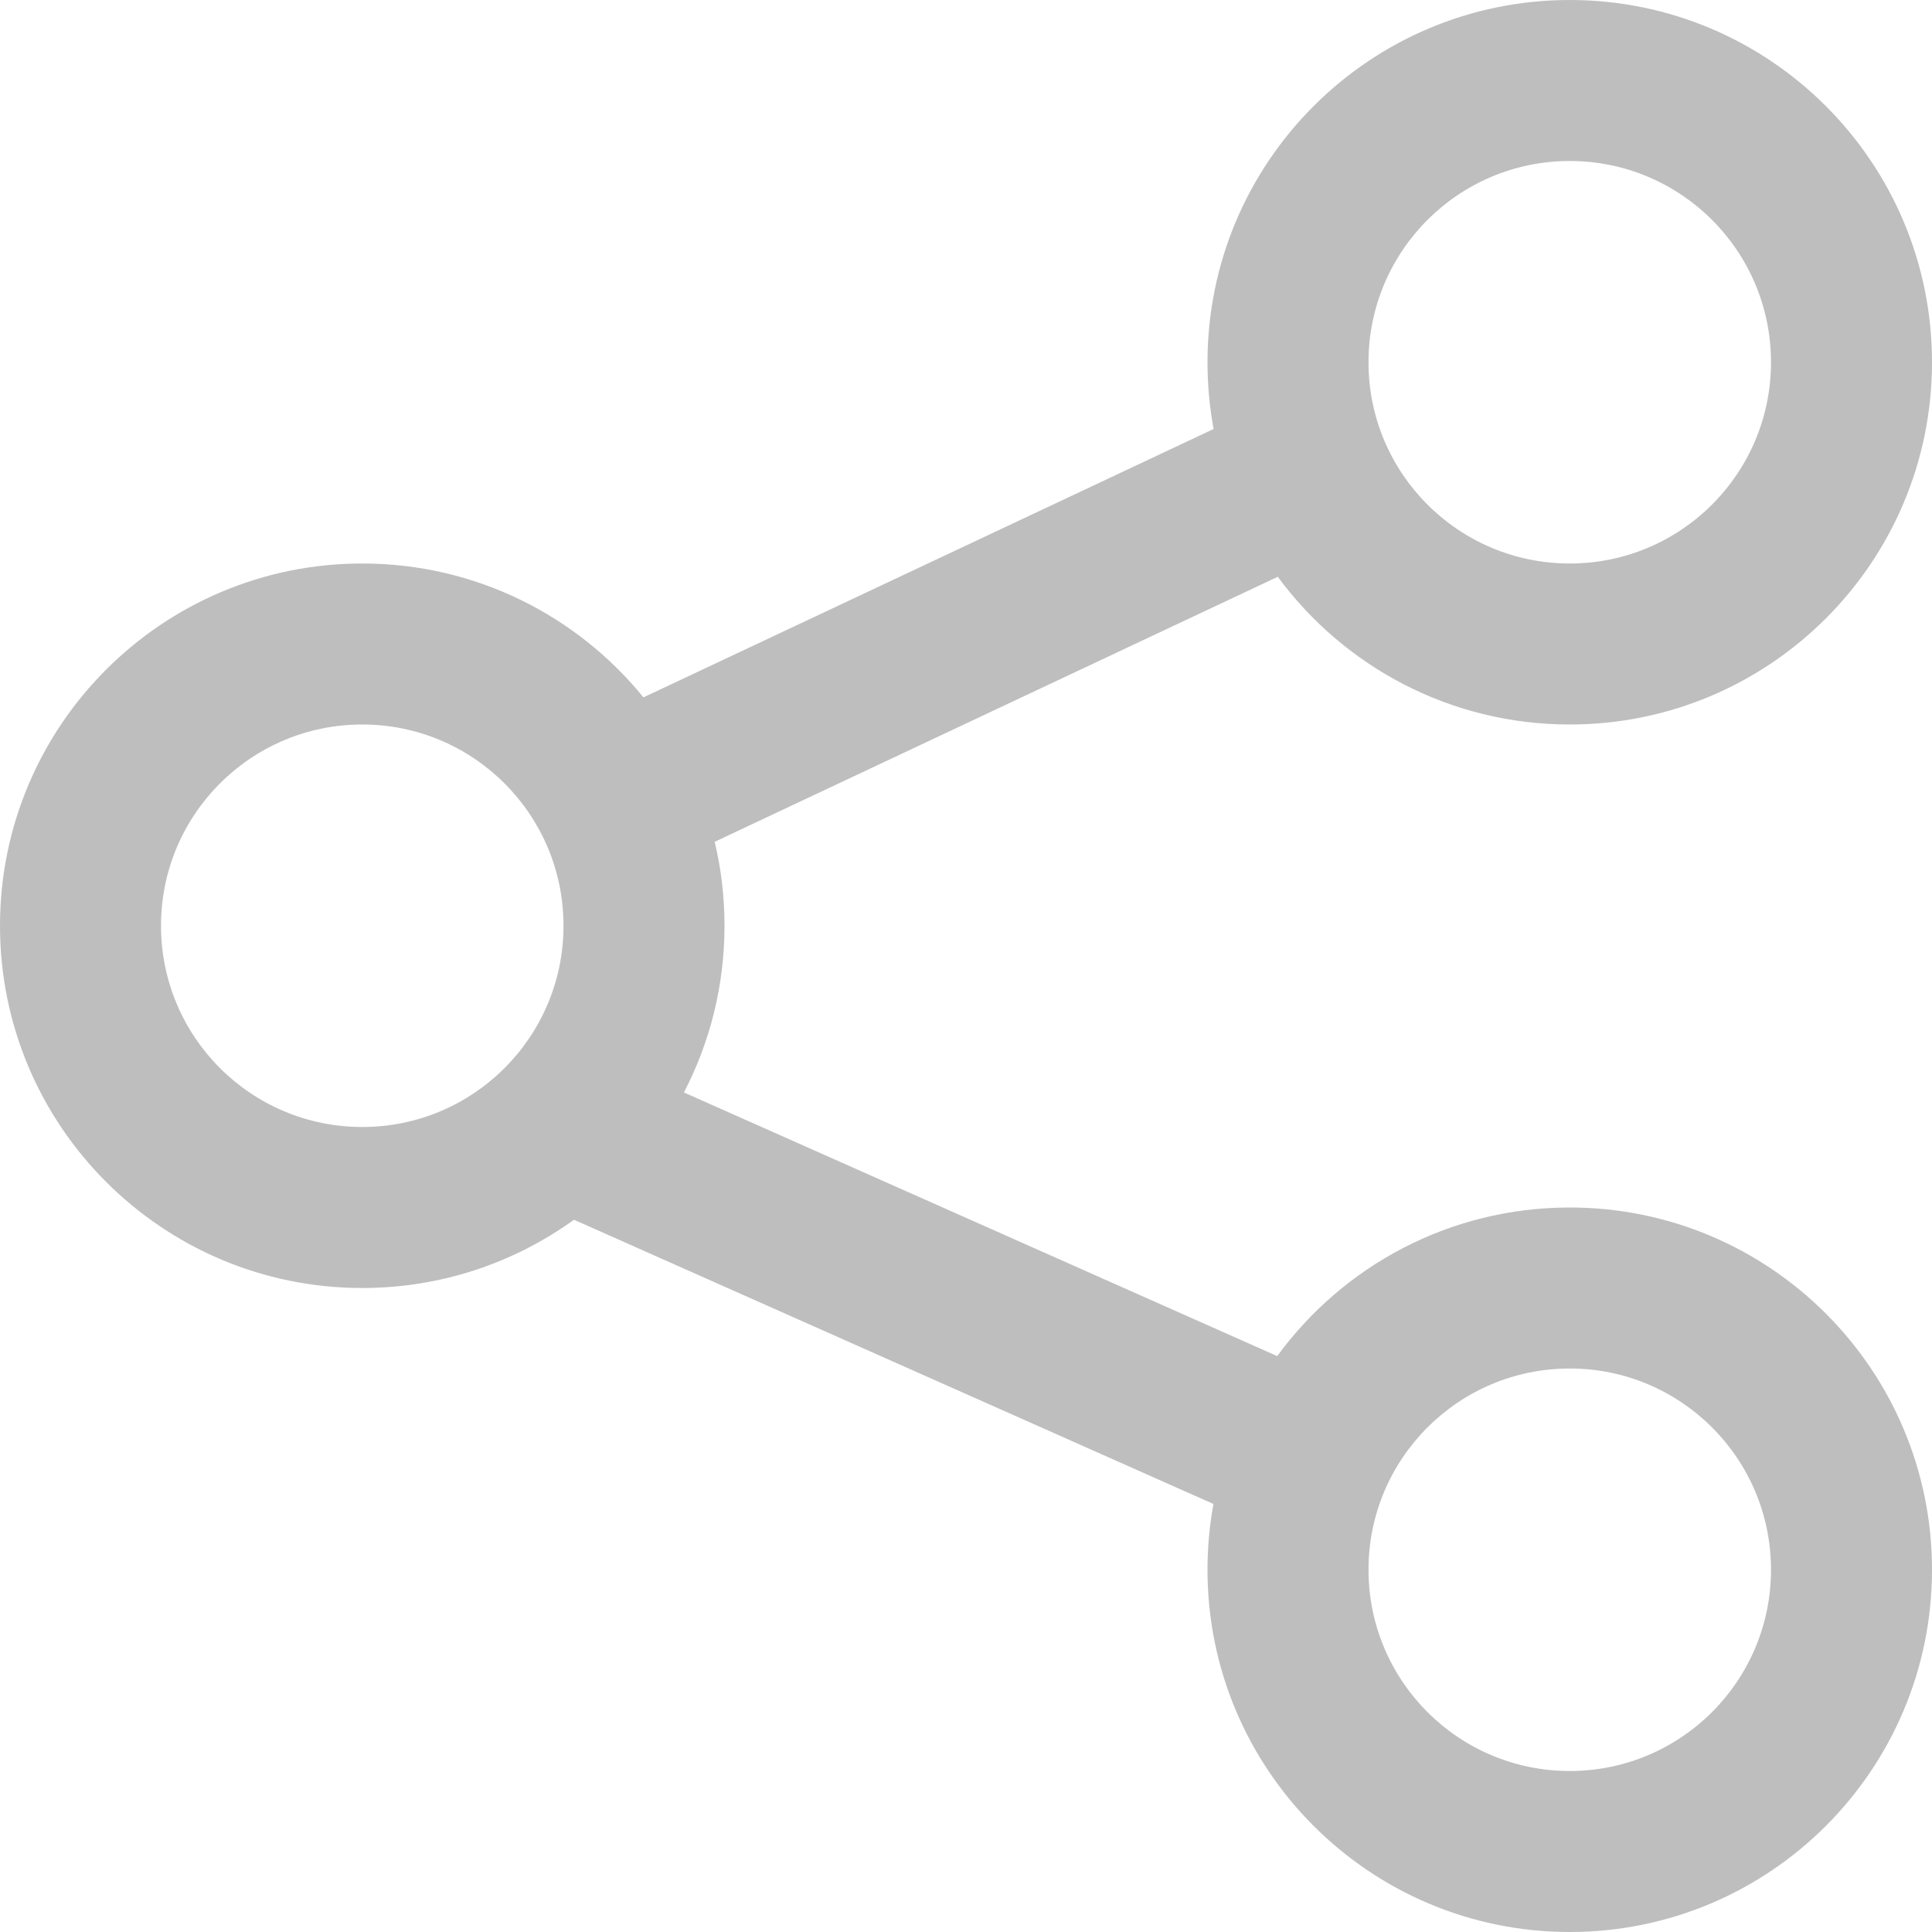 <svg width="24" height="24" viewBox="0 0 24 24" fill="none" xmlns="http://www.w3.org/2000/svg">
<path fill-rule="evenodd" clip-rule="evenodd" d="M22 4.5C22 5.881 20.881 7 19.5 7C18.119 7 17 5.881 17 4.5C17 3.119 18.119 2 19.5 2C20.881 2 22 3.119 22 4.5ZM24 4.5C24 6.985 21.985 9 19.5 9C18.012 9 16.693 8.278 15.873 7.165L8.878 10.457C8.958 10.791 9 11.141 9 11.5C9 12.247 8.818 12.951 8.496 13.571L15.866 16.846C16.684 15.727 18.007 15 19.5 15C21.985 15 24 17.015 24 19.5C24 21.985 21.985 24 19.5 24C17.015 24 15 21.985 15 19.5C15 19.221 15.025 18.948 15.074 18.683L7.13 15.152C6.39 15.686 5.482 16 4.5 16C2.015 16 0 13.985 0 11.5C0 9.015 2.015 7 4.5 7C5.91 7 7.168 7.648 7.993 8.663L15.076 5.329C15.026 5.061 15 4.783 15 4.5C15 2.015 17.015 0 19.5 0C21.985 0 24 2.015 24 4.5ZM4.5 14C5.881 14 7 12.881 7 11.5C7 10.119 5.881 9 4.5 9C3.119 9 2 10.119 2 11.5C2 12.881 3.119 14 4.5 14ZM19.5 22C20.881 22 22 20.881 22 19.5C22 18.119 20.881 17 19.5 17C18.119 17 17 18.119 17 19.5C17 20.881 18.119 22 19.5 22Z" fill="#BEBEBE"/>
</svg>
